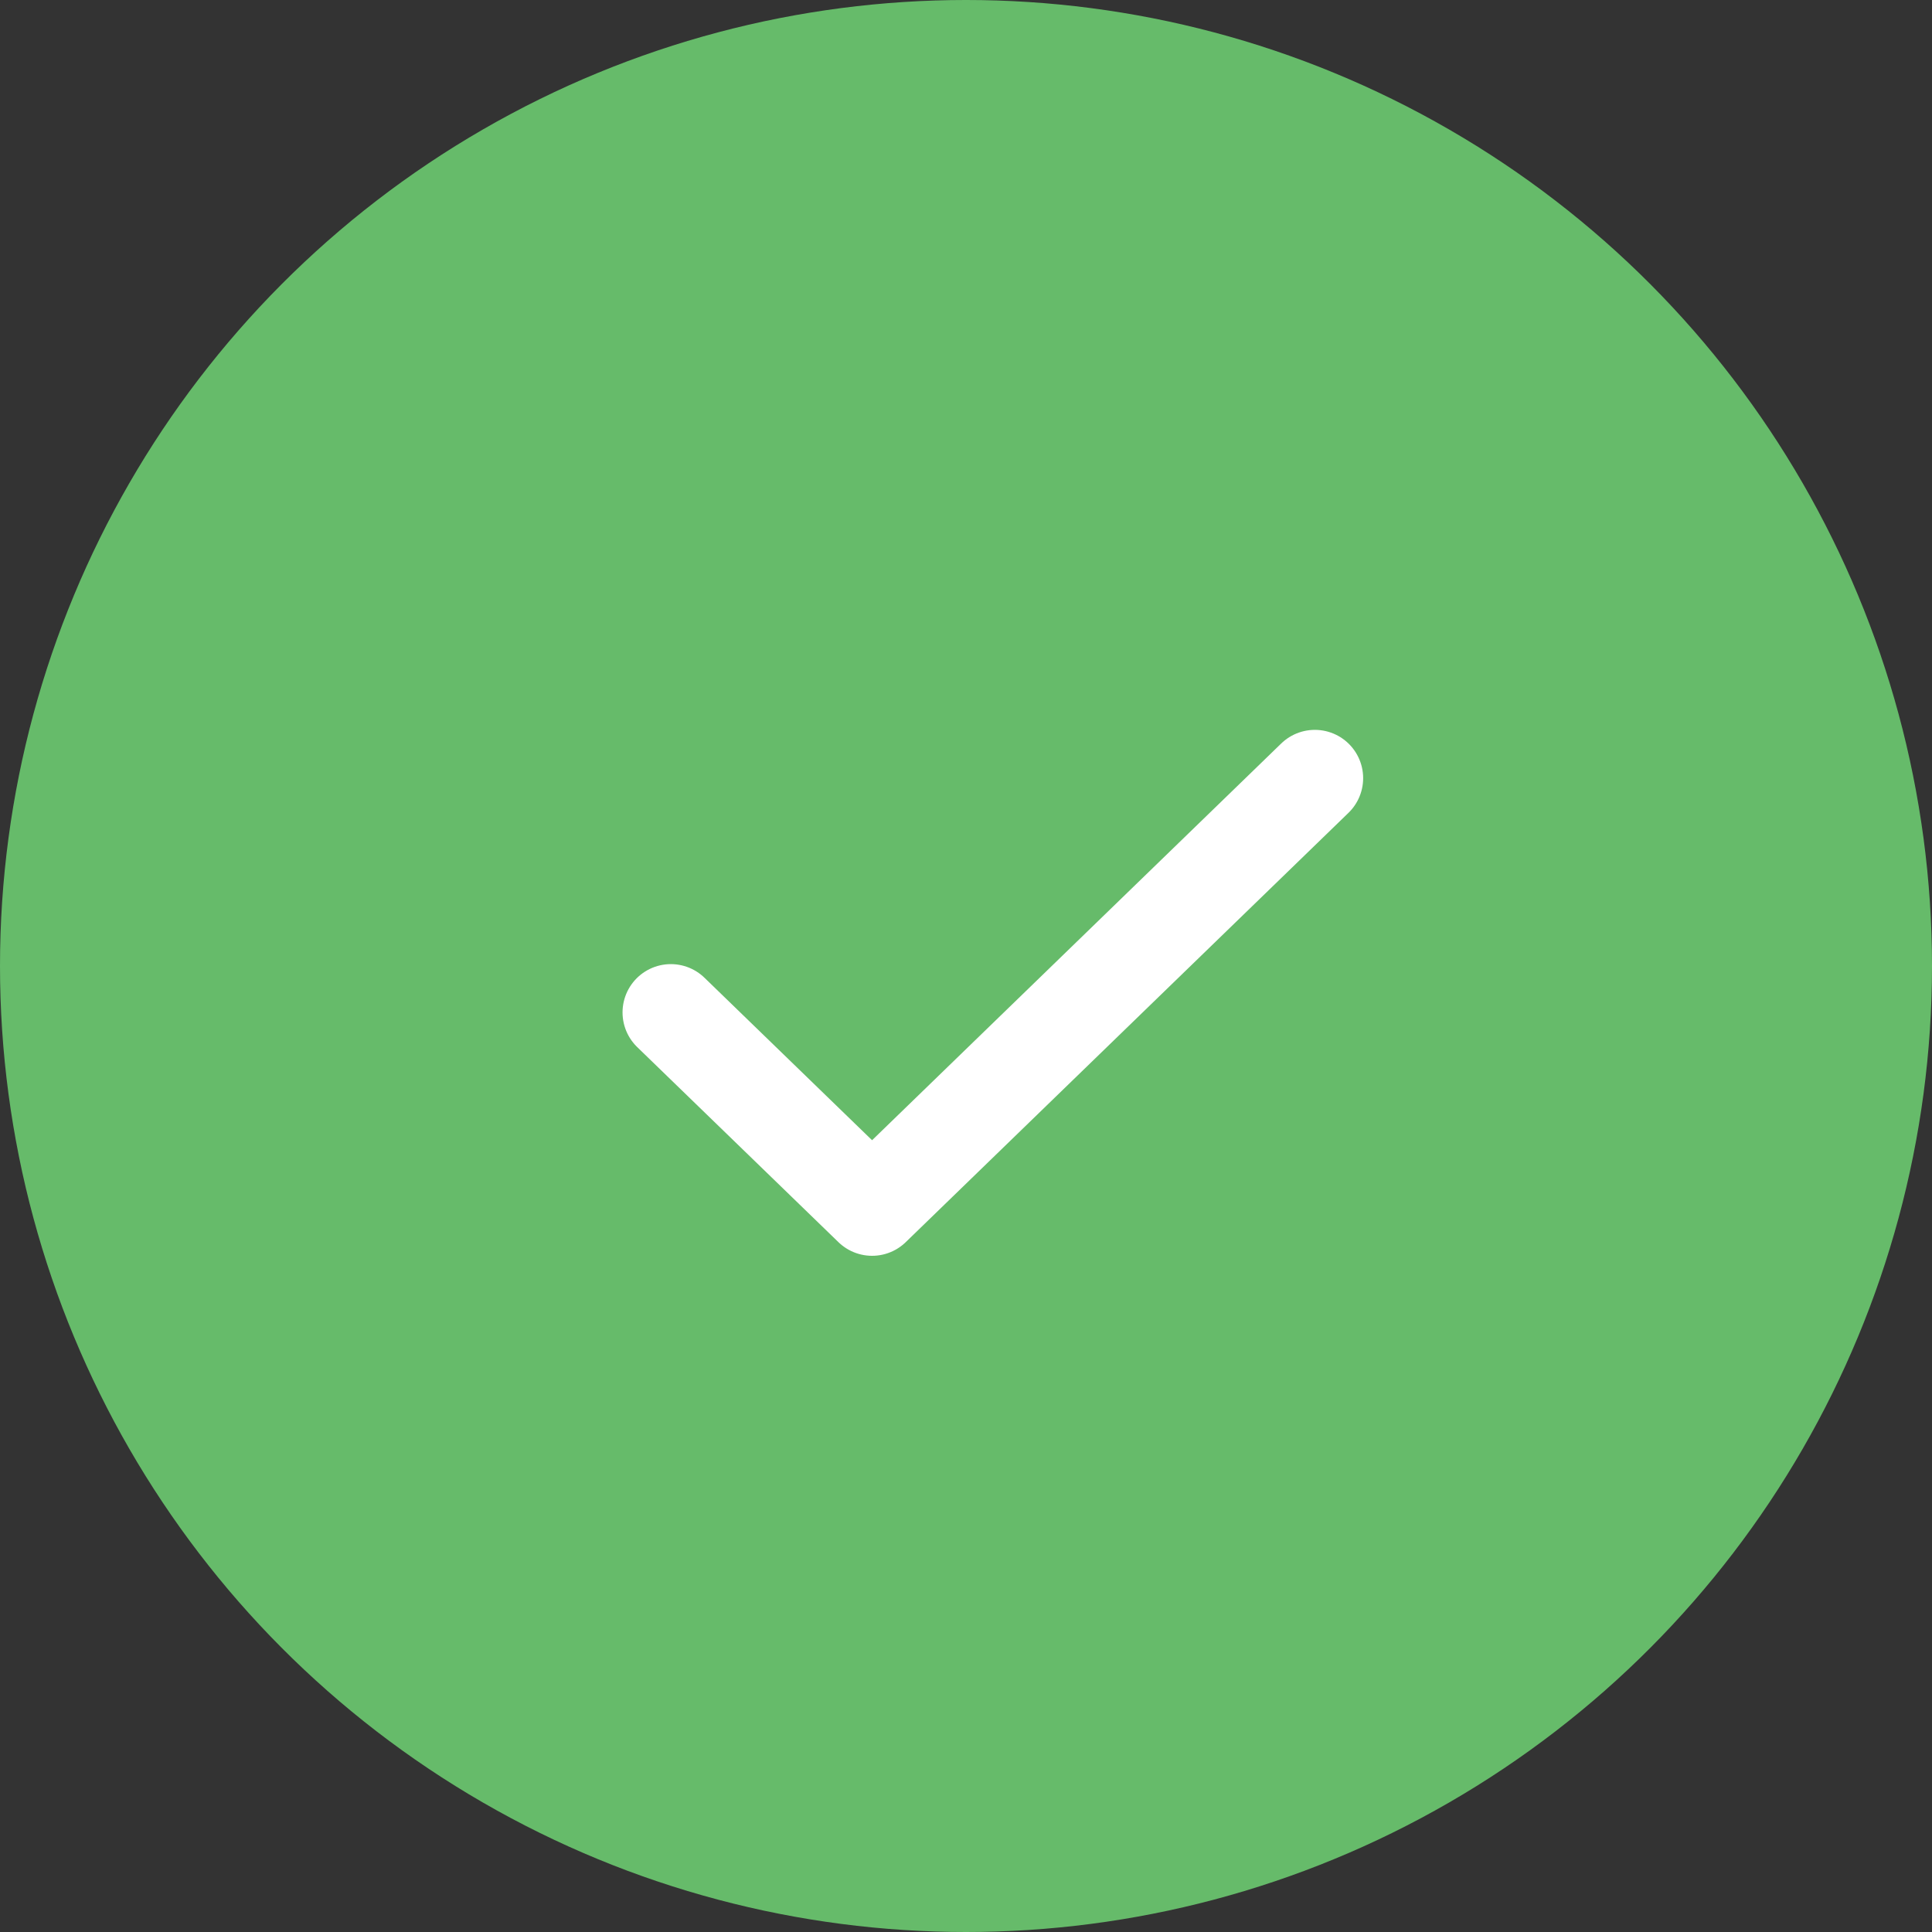 <svg xmlns="http://www.w3.org/2000/svg" width="80" height="80" viewBox="0 0 80 80"><rect x="0" y="0" width="80" height="80" fill="#333333" stroke="none"/><defs><style>.a{fill:#66bb6a;}.b{fill:none;stroke:#fff;stroke-linecap:round;stroke-linejoin:round;stroke-width:4px;}</style></defs><g transform="translate(-606 -151)"><circle class="a" cx="40" cy="40" r="40" transform="translate(606 151)"/><path class="b" d="M30.667,6,12.333,23.778,4,15.7" transform="translate(629.778 177.222)"/></g></svg>